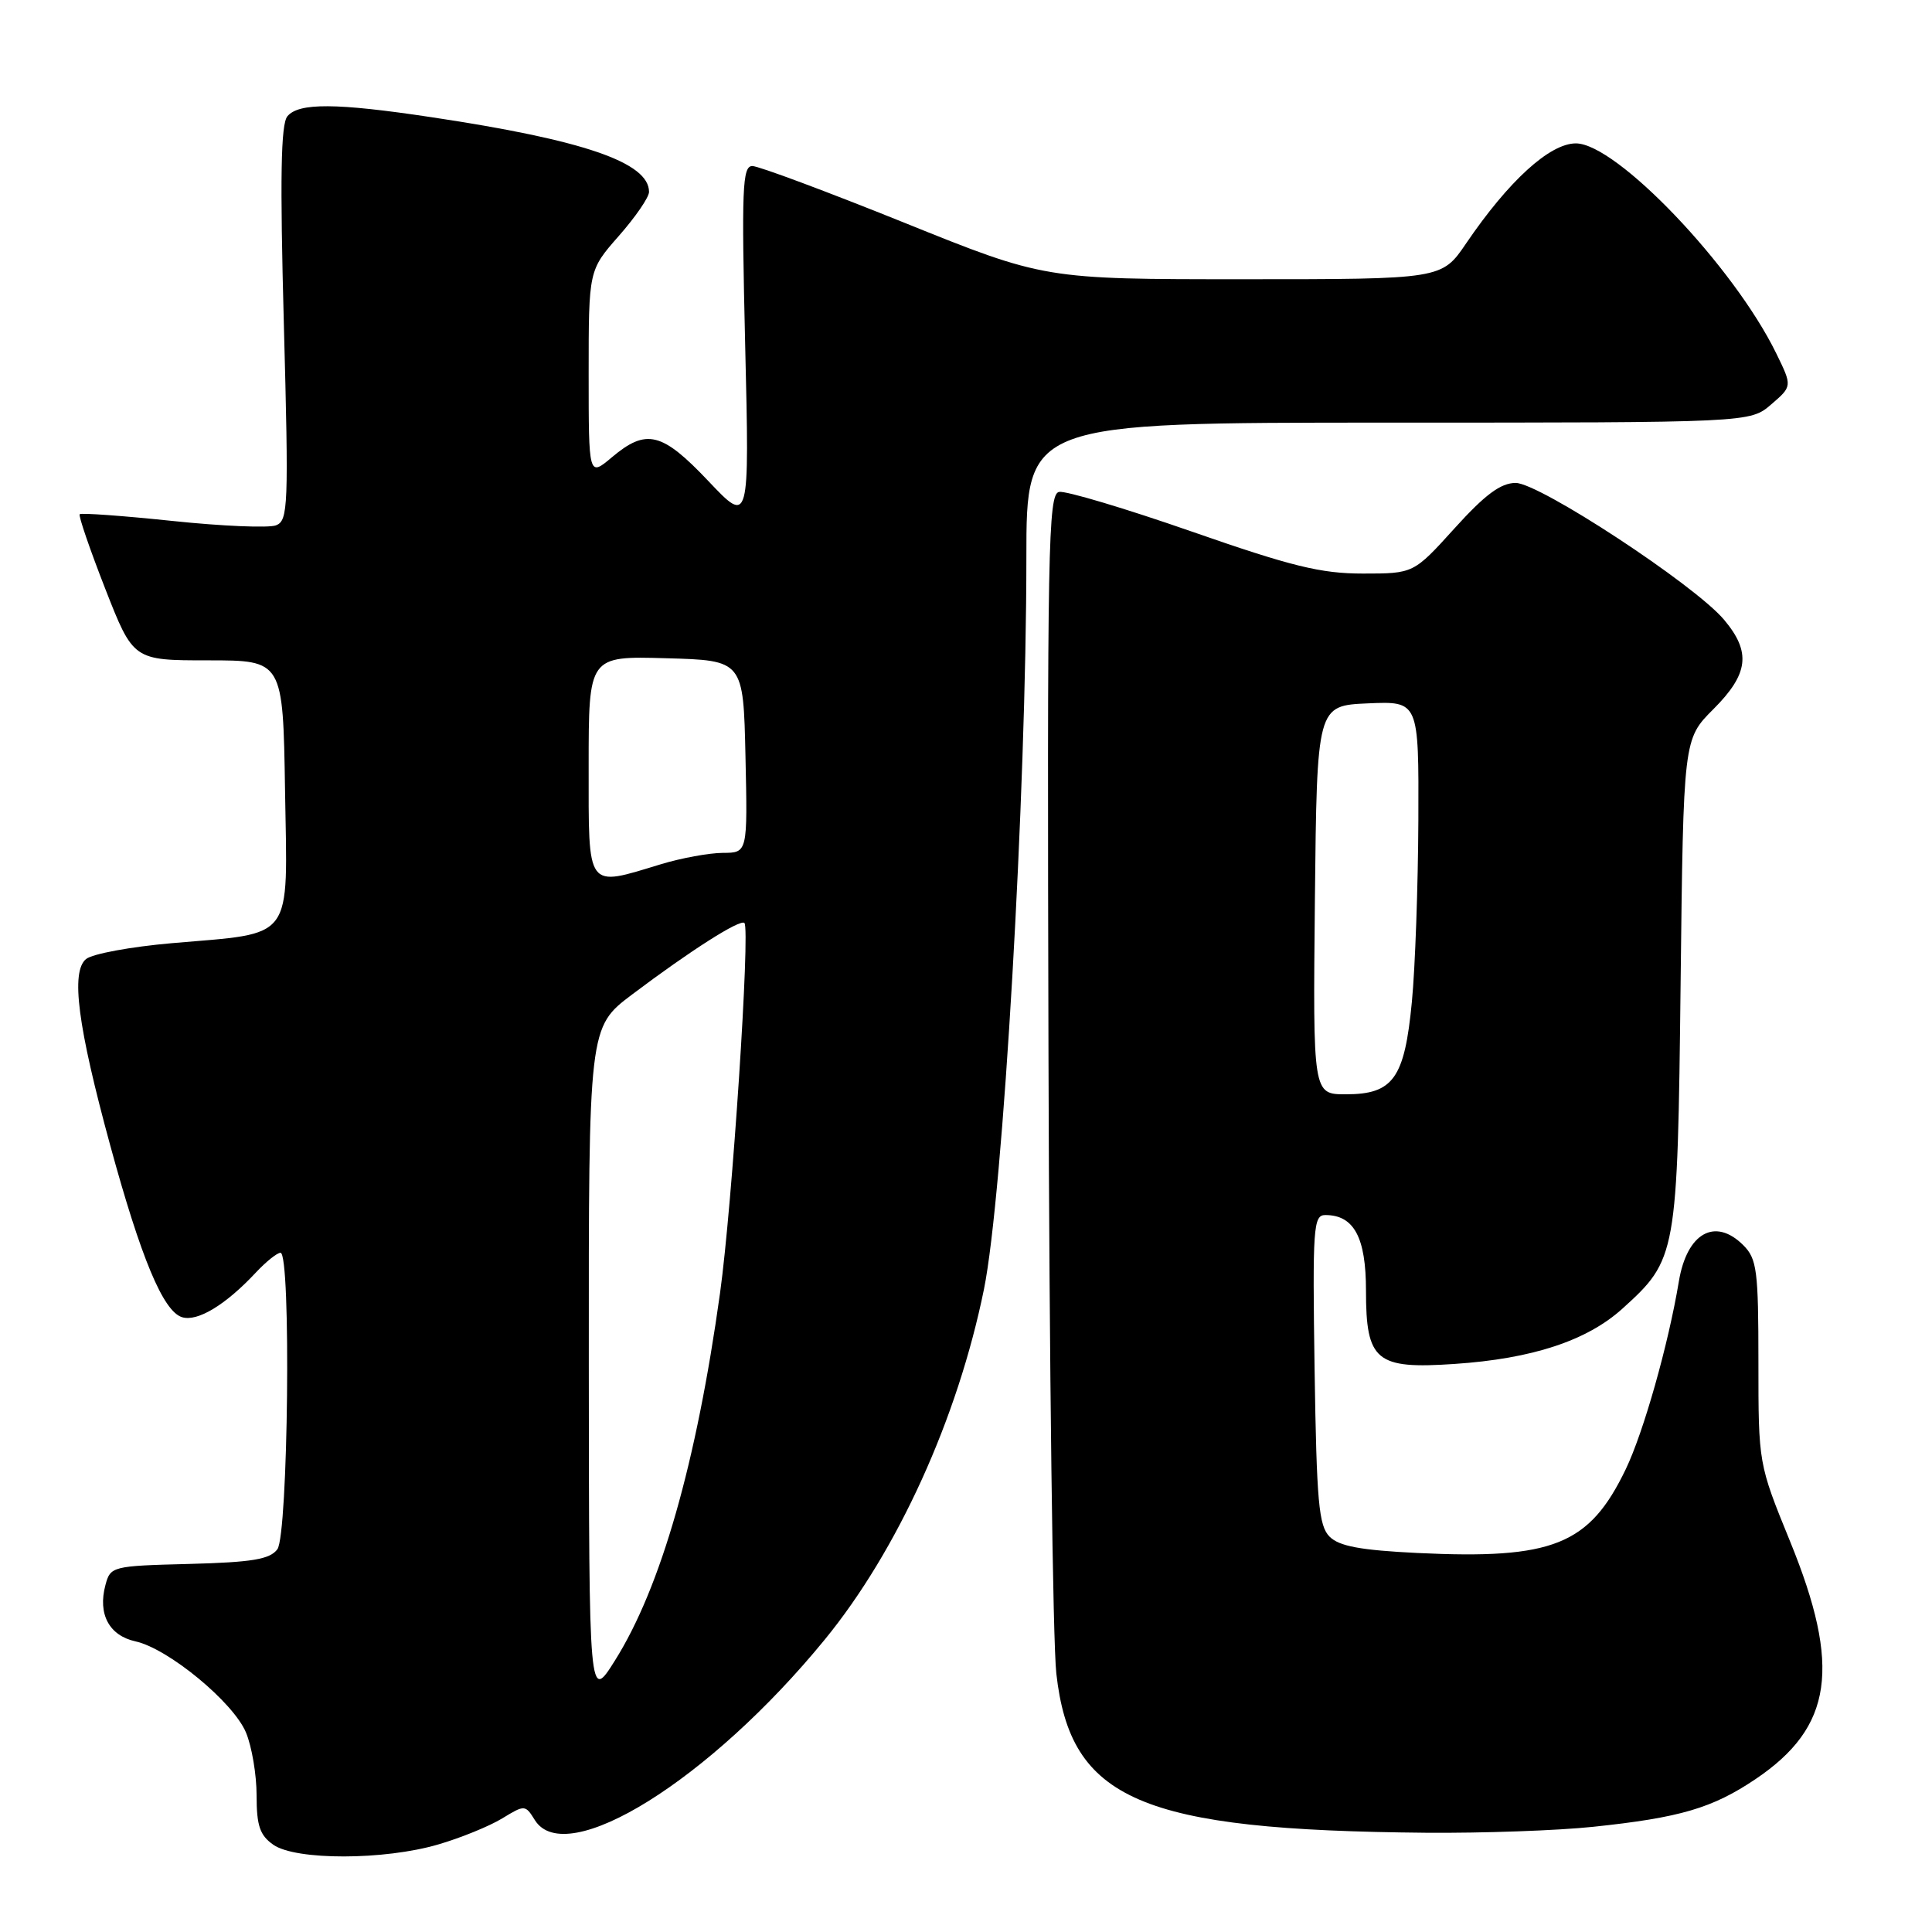 <?xml version="1.0" encoding="UTF-8" standalone="no"?>
<!DOCTYPE svg PUBLIC "-//W3C//DTD SVG 1.1//EN" "http://www.w3.org/Graphics/SVG/1.1/DTD/svg11.dtd" >
<svg xmlns="http://www.w3.org/2000/svg" xmlns:xlink="http://www.w3.org/1999/xlink" version="1.1" viewBox="0 0 256 256">
 <g >
 <path fill="currentColor"
d=" M 58.07 244.40 C 61.06 243.53 64.87 241.97 66.54 240.95 C 69.53 239.13 69.60 239.13 70.87 241.17 C 74.98 247.75 94.06 235.87 109.28 217.26 C 118.94 205.46 126.90 187.94 130.38 170.83 C 132.91 158.36 136.00 105.11 136.00 73.85 C 136.00 56.00 136.00 56.00 183.94 56.00 C 231.89 56.00 231.89 56.00 234.69 53.59 C 237.49 51.18 237.49 51.18 235.37 46.84 C 229.73 35.29 214.19 19.00 208.81 19.00 C 205.35 19.00 199.90 23.97 194.27 32.25 C 191.04 37.00 191.04 37.00 164.71 37.00 C 138.39 37.00 138.39 37.00 119.80 29.50 C 109.57 25.38 100.52 22.00 99.69 22.00 C 98.36 22.00 98.25 24.96 98.74 45.75 C 99.31 69.50 99.31 69.50 93.87 63.75 C 87.72 57.26 85.65 56.74 81.08 60.59 C 78.00 63.18 78.00 63.18 78.00 49.49 C 78.00 35.81 78.00 35.81 82.00 31.26 C 84.20 28.76 86.00 26.14 86.00 25.43 C 86.00 21.53 77.37 18.56 57.17 15.53 C 44.55 13.63 39.58 13.60 38.08 15.41 C 37.21 16.45 37.09 23.59 37.61 42.88 C 38.26 67.10 38.19 68.99 36.57 69.61 C 35.61 69.98 29.45 69.72 22.86 69.03 C 16.28 68.34 10.74 67.94 10.56 68.14 C 10.38 68.34 11.90 72.78 13.94 78.00 C 17.66 87.50 17.66 87.50 27.58 87.50 C 37.50 87.50 37.50 87.50 37.77 104.77 C 38.09 124.98 39.16 123.55 22.73 124.98 C 17.33 125.45 12.23 126.39 11.40 127.08 C 9.36 128.77 10.29 135.95 14.60 151.75 C 18.69 166.73 21.62 173.74 24.11 174.53 C 26.15 175.18 29.90 172.91 33.92 168.60 C 35.26 167.17 36.72 166.00 37.17 166.00 C 38.59 166.00 38.19 203.37 36.75 205.29 C 35.75 206.62 33.42 207.01 25.07 207.23 C 14.86 207.49 14.63 207.55 13.97 210.03 C 12.94 213.88 14.46 216.72 17.95 217.49 C 22.29 218.44 30.91 225.55 32.59 229.56 C 33.37 231.42 34.00 235.17 34.00 237.91 C 34.00 241.92 34.43 243.19 36.22 244.44 C 39.19 246.52 50.94 246.50 58.07 244.40 Z  M 211.11 242.06 C 222.62 240.85 226.90 239.59 232.62 235.74 C 242.85 228.85 244.00 220.91 237.19 204.23 C 233.00 193.96 233.00 193.96 233.00 180.48 C 233.00 168.33 232.80 166.80 231.00 165.00 C 227.27 161.27 223.53 163.36 222.46 169.78 C 221.07 178.15 217.77 189.81 215.41 194.70 C 210.58 204.72 205.79 206.64 187.83 205.78 C 180.30 205.41 177.46 204.89 176.18 203.62 C 174.74 202.17 174.46 199.06 174.19 181.47 C 173.91 162.62 174.02 161.00 175.61 161.00 C 179.41 161.00 181.00 163.96 181.00 171.00 C 181.00 180.34 182.32 181.44 192.72 180.73 C 203.03 180.04 210.27 177.65 214.96 173.42 C 222.19 166.88 222.28 166.41 222.69 130.23 C 223.06 97.94 223.06 97.94 227.03 93.97 C 231.71 89.29 232.06 86.41 228.44 82.11 C 224.55 77.49 203.98 63.99 200.83 63.99 C 198.85 64.00 196.78 65.53 192.74 70.00 C 187.31 76.00 187.31 76.00 180.59 76.00 C 175.01 76.00 171.15 75.05 157.90 70.43 C 149.11 67.37 141.21 65.01 140.33 65.18 C 138.88 65.47 138.75 72.44 138.93 139.87 C 139.04 180.78 139.50 217.63 139.97 221.76 C 141.85 238.53 151.10 242.51 189.00 242.85 C 196.43 242.91 206.38 242.56 211.11 242.06 Z  M 78.02 180.81 C 78.00 136.12 78.00 136.12 83.75 131.78 C 91.46 125.97 98.08 121.75 98.64 122.30 C 99.43 123.10 97.02 159.76 95.41 171.33 C 92.28 193.86 87.57 210.33 81.50 220.00 C 78.05 225.50 78.05 225.50 78.02 180.81 Z  M 78.00 101.47 C 78.00 86.93 78.00 86.93 88.25 87.22 C 98.50 87.50 98.50 87.50 98.78 100.25 C 99.06 113.00 99.06 113.00 95.78 113.01 C 93.98 113.02 90.29 113.69 87.59 114.51 C 77.60 117.54 78.00 118.09 78.00 101.47 Z  M 174.23 119.25 C 174.50 93.50 174.50 93.50 181.25 93.20 C 188.00 92.91 188.00 92.91 187.94 108.70 C 187.90 117.39 187.52 128.22 187.08 132.76 C 186.11 142.90 184.61 145.00 178.33 145.00 C 173.97 145.00 173.97 145.00 174.23 119.25 Z "/>
</g>
</svg>
